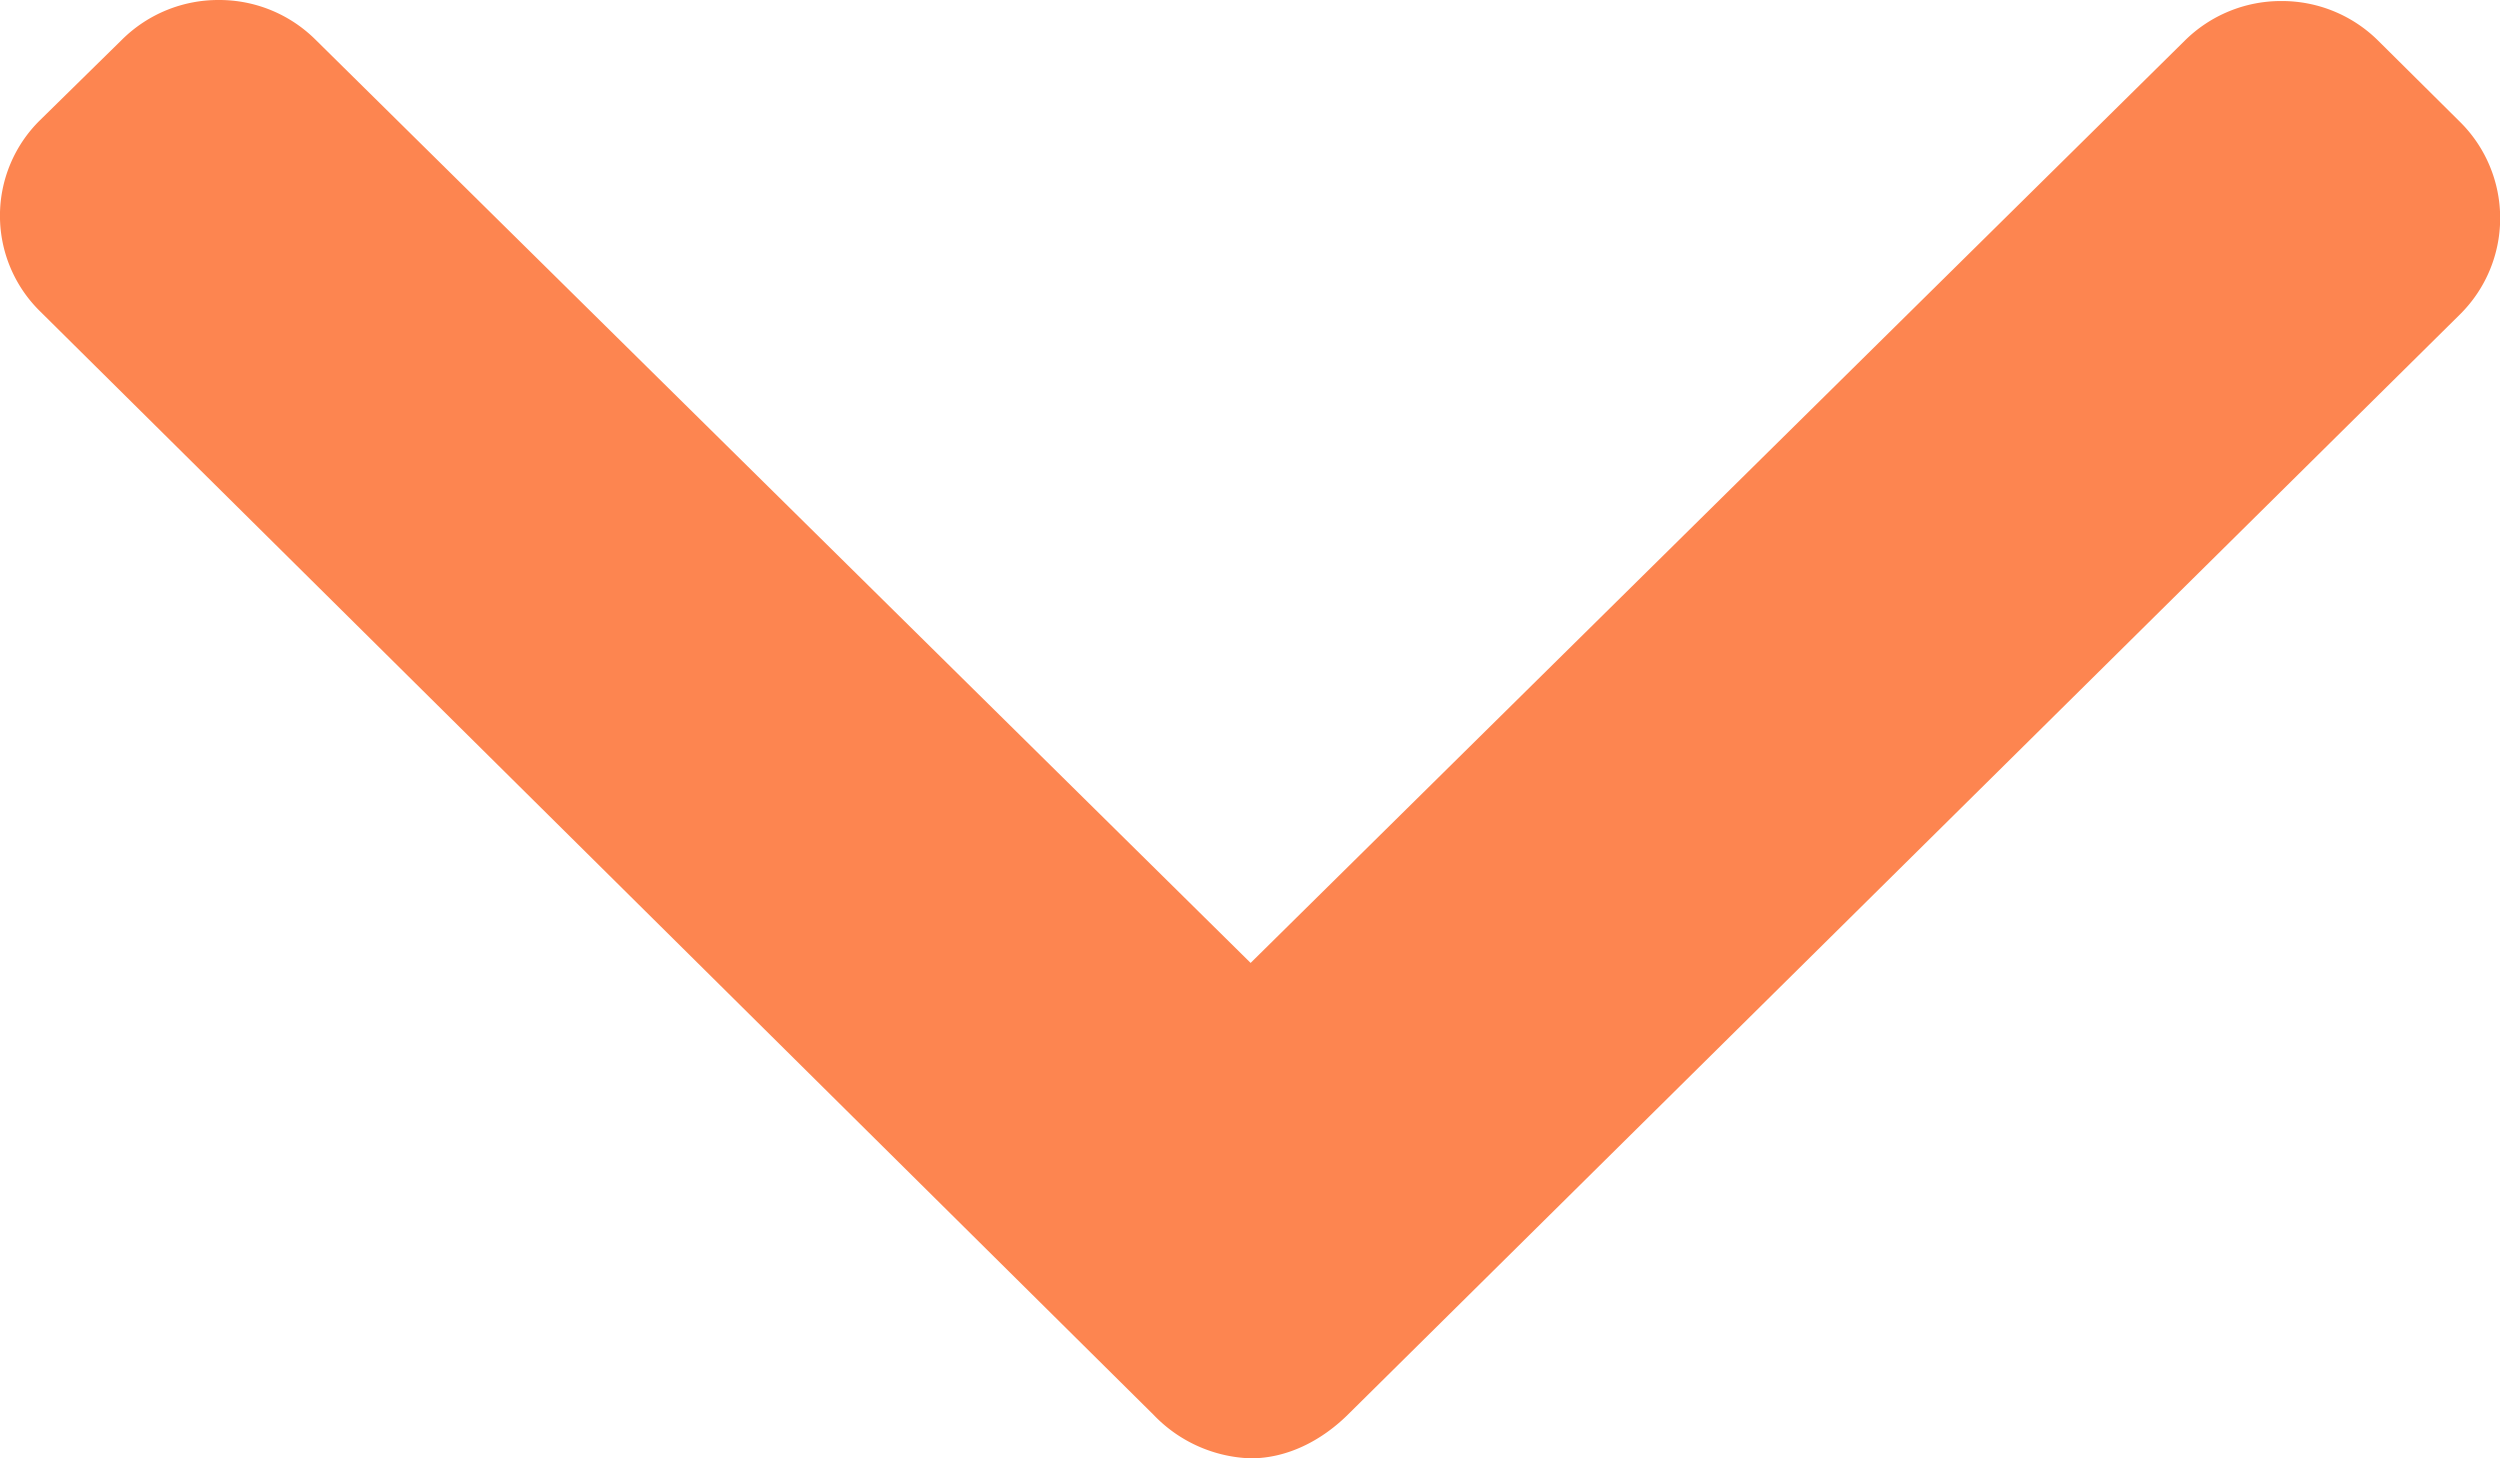 <svg width="12" height="7" xmlns="http://www.w3.org/2000/svg">
   <path
      d="M11.808.585l-.393-.39a.656.656 0 00-.464-.19.656.656 0 00-.464.19L6.003 4.622 1.513.189A.655.655 0 001.05 0a.656.656 0 00-.464.19L.192.577a.643.643 0 000 .917l5.345 5.297A.675.675 0 006.002 7h.002c.176 0 .34-.086.464-.208l5.34-5.283a.65.65 0 000-.924z"
      fill="#fd8550" fill-rule="nonzero"></path>
</svg>